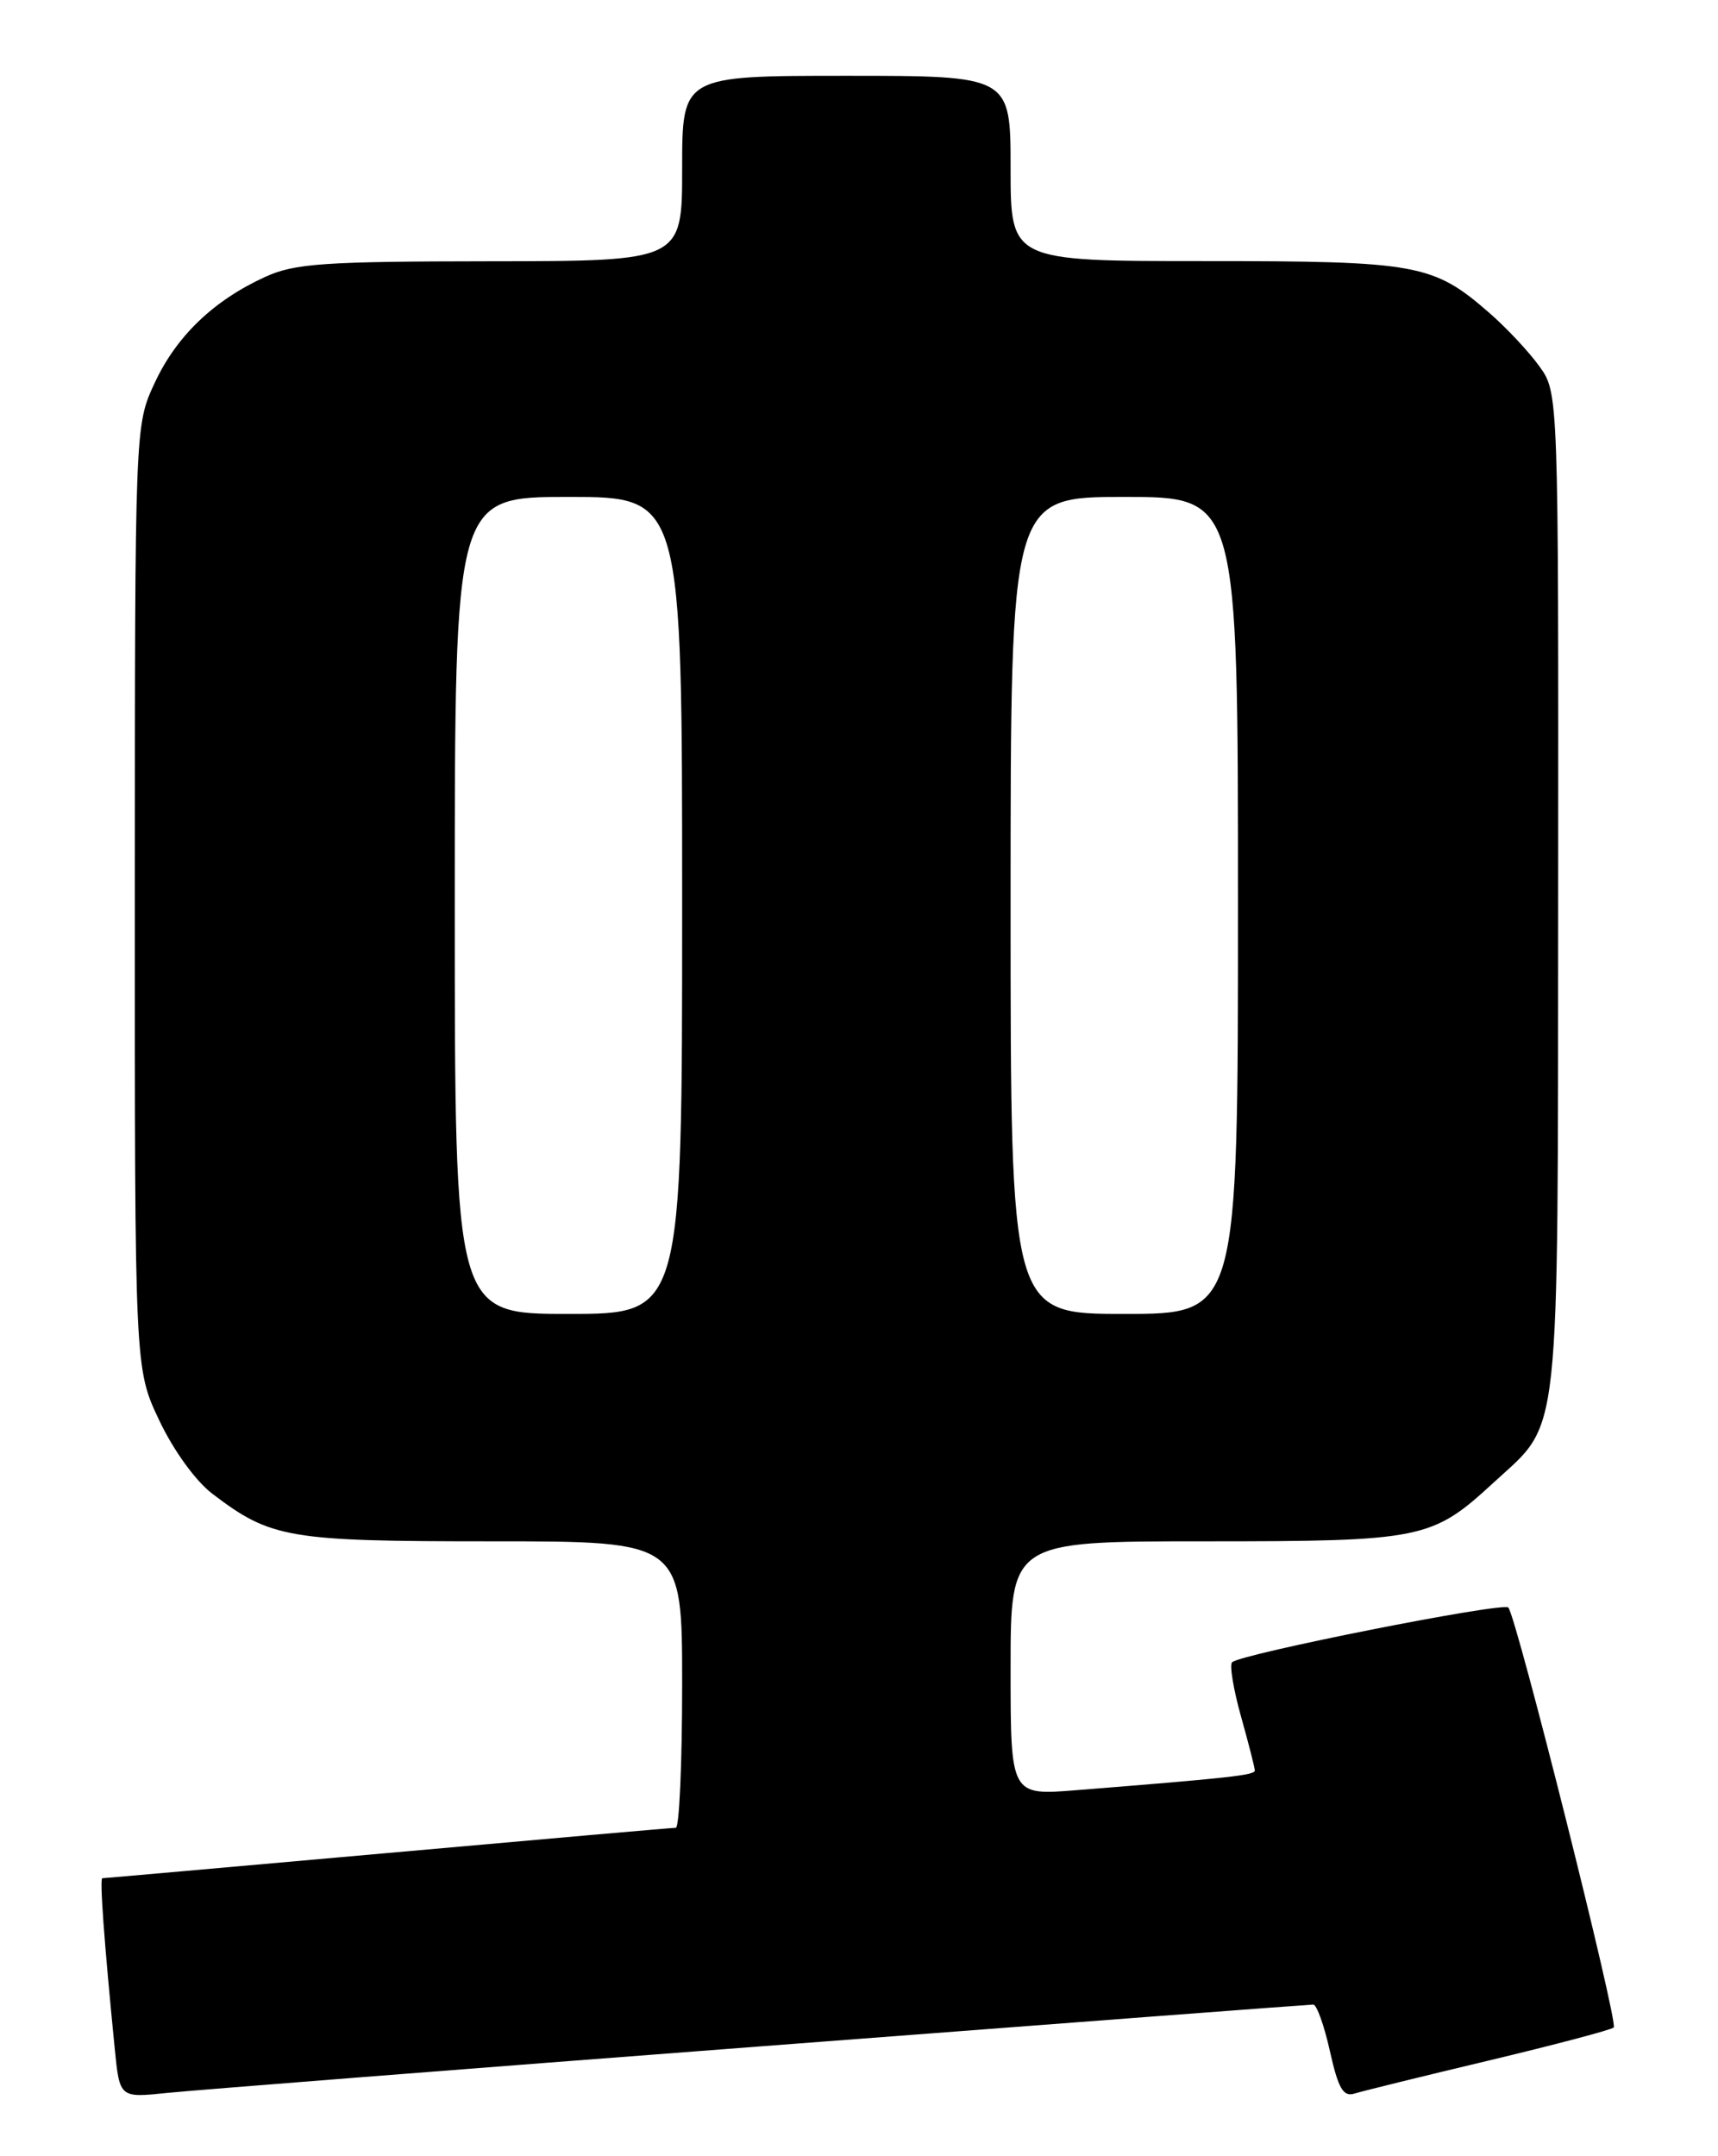 <?xml version="1.0" encoding="UTF-8" standalone="no"?>
<!DOCTYPE svg PUBLIC "-//W3C//DTD SVG 1.1//EN" "http://www.w3.org/Graphics/SVG/1.1/DTD/svg11.dtd" >
<svg xmlns="http://www.w3.org/2000/svg" xmlns:xlink="http://www.w3.org/1999/xlink" version="1.1" viewBox="0 0 204 256">
 <g >
 <path fill="currentColor"
d=" M 90.35 242.96 C 126.01 240.23 155.53 238.00 155.94 238.00 C 156.35 238.00 157.24 240.49 157.92 243.54 C 158.91 247.97 159.50 248.98 160.83 248.57 C 161.75 248.28 168.94 246.51 176.80 244.64 C 184.67 242.76 191.33 241.00 191.62 240.72 C 192.18 240.15 180.06 191.89 179.10 190.86 C 178.47 190.19 147.30 196.37 146.30 197.36 C 145.98 197.68 146.46 200.57 147.36 203.79 C 148.26 207.00 149.00 209.89 149.00 210.21 C 149.00 210.77 145.94 211.10 127.75 212.55 C 120.00 213.17 120.00 213.17 120.00 198.09 C 120.00 183.00 120.00 183.00 143.03 183.00 C 168.92 183.00 170.03 182.77 177.34 176.04 C 185.40 168.61 184.97 172.57 185.02 105.95 C 185.06 46.63 185.06 46.63 182.78 43.48 C 181.53 41.74 178.86 38.90 176.86 37.16 C 170.17 31.33 168.35 31.00 143.03 31.00 C 120.00 31.00 120.00 31.00 120.00 20.00 C 120.00 9.00 120.00 9.00 100.50 9.00 C 81.00 9.00 81.00 9.00 81.00 20.00 C 81.00 31.00 81.00 31.00 58.25 31.02 C 38.39 31.04 34.99 31.28 31.50 32.87 C 25.38 35.66 20.95 39.90 18.37 45.46 C 16.02 50.50 16.02 50.50 16.01 106.50 C 16.00 162.50 16.00 162.50 18.90 168.62 C 20.58 172.18 23.22 175.83 25.20 177.34 C 32.18 182.66 34.18 183.00 58.47 183.00 C 81.00 183.00 81.00 183.00 81.00 200.00 C 81.00 209.35 80.66 217.00 80.25 217.01 C 79.84 217.01 64.43 218.36 46.00 220.01 C 27.57 221.65 12.34 223.00 12.15 223.00 C 11.82 223.00 12.36 230.48 13.63 243.29 C 14.21 249.08 14.21 249.08 19.85 248.49 C 22.96 248.17 54.68 245.68 90.35 242.96 Z  M 54.00 107.50 C 54.00 59.00 54.00 59.00 67.50 59.00 C 81.00 59.00 81.00 59.00 81.00 107.50 C 81.00 156.00 81.00 156.00 67.50 156.00 C 54.00 156.00 54.00 156.00 54.00 107.50 Z  M 120.00 107.50 C 120.00 59.00 120.00 59.00 133.50 59.00 C 147.00 59.00 147.00 59.00 147.00 107.50 C 147.00 156.00 147.00 156.00 133.50 156.00 C 120.00 156.00 120.00 156.00 120.00 107.50 Z "/>
</g>
</svg>